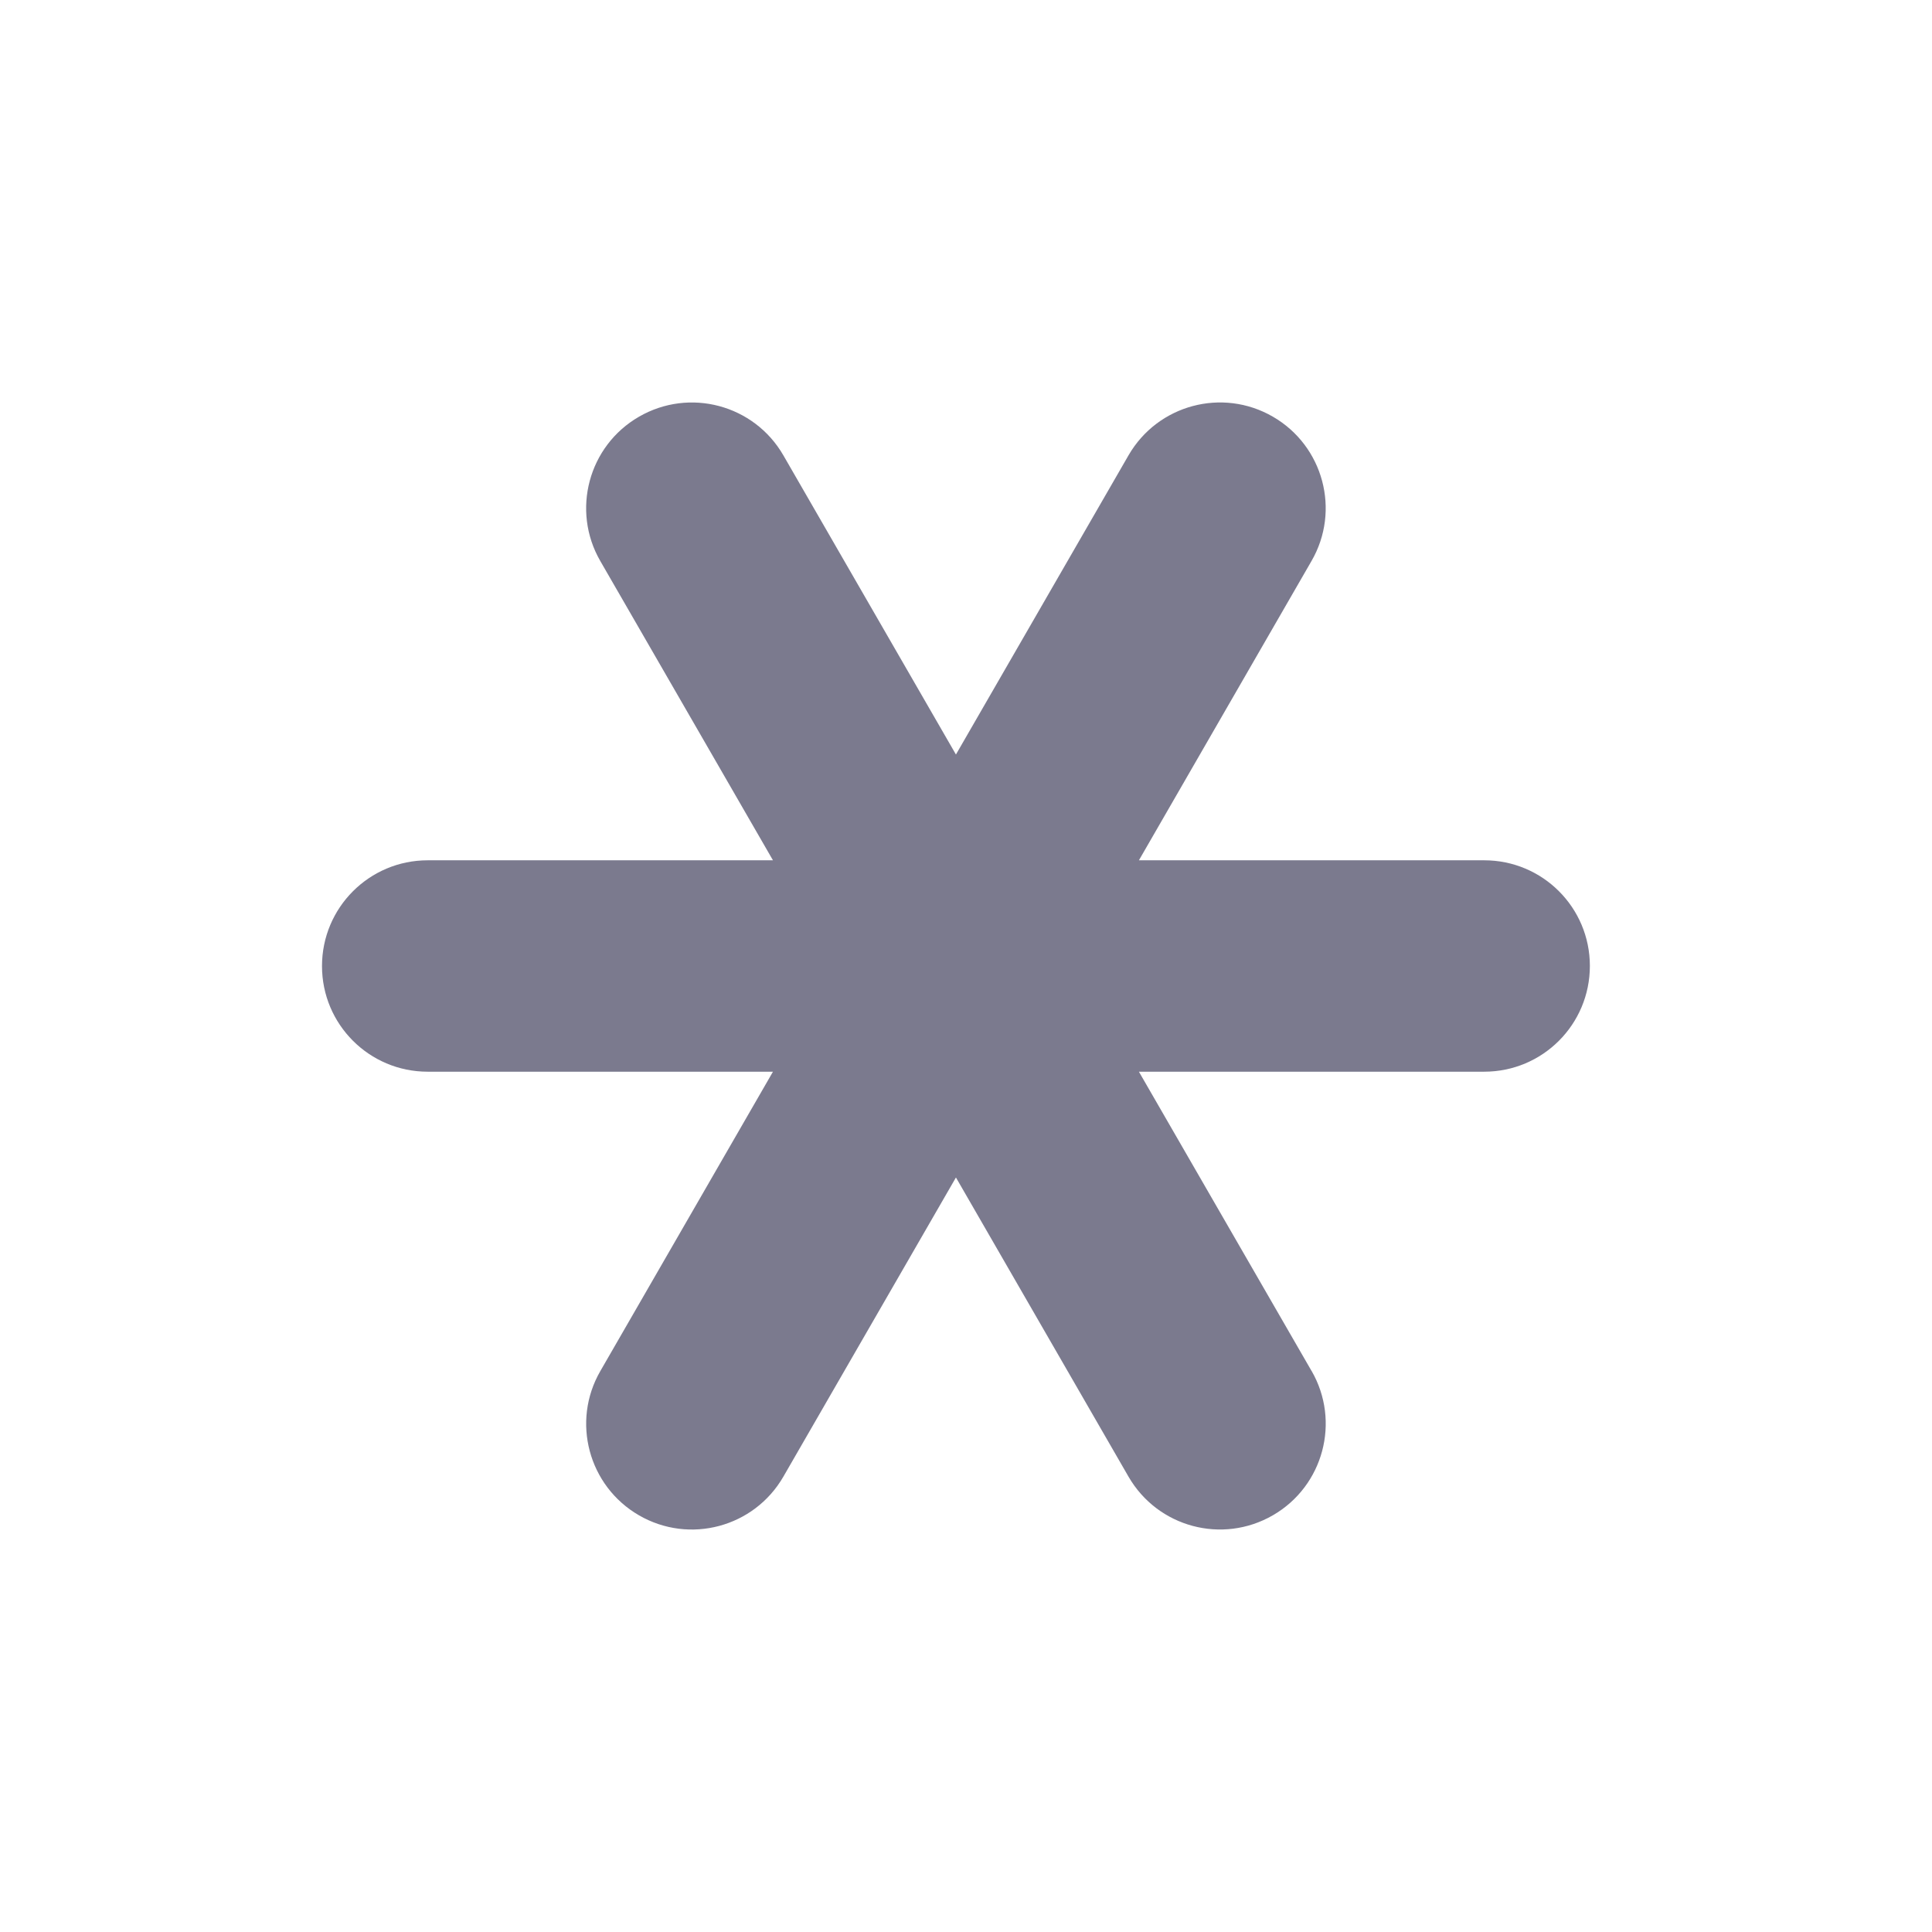 <svg xmlns="http://www.w3.org/2000/svg" width="24" height="24" viewBox="0 0 24 24">
    <g fill="none" fill-rule="evenodd">
        <g fill="#7B7A8E" fill-rule="nonzero">
            <g>
                <path d="M16.293 17.03c.362.628.147 1.43-.48 1.793-.629.364-1.431.149-1.794-.479l-2.144-3.717-2.144 3.717c-.363.628-1.165.843-1.793.48-.628-.363-.843-1.166-.48-1.793l2.144-3.718h-4.29c-.724 0-1.312-.587-1.312-1.312 0-.727.588-1.314 1.313-1.314h4.289L7.457 6.969c-.362-.627-.147-1.43.48-1.792.629-.364 1.431-.149 1.794.479l2.144 3.717 2.144-3.717c.363-.628 1.165-.843 1.793-.48.628.363.843 1.166.48 1.793l-2.144 3.718h4.29c.725 0 1.312.587 1.312 1.312 0 .727-.587 1.314-1.312 1.314h-4.29l2.145 3.718z" transform="translate(-2388, -699) translate(2388, 699)"/>
            </g>
        </g>
    </g>
</svg>
